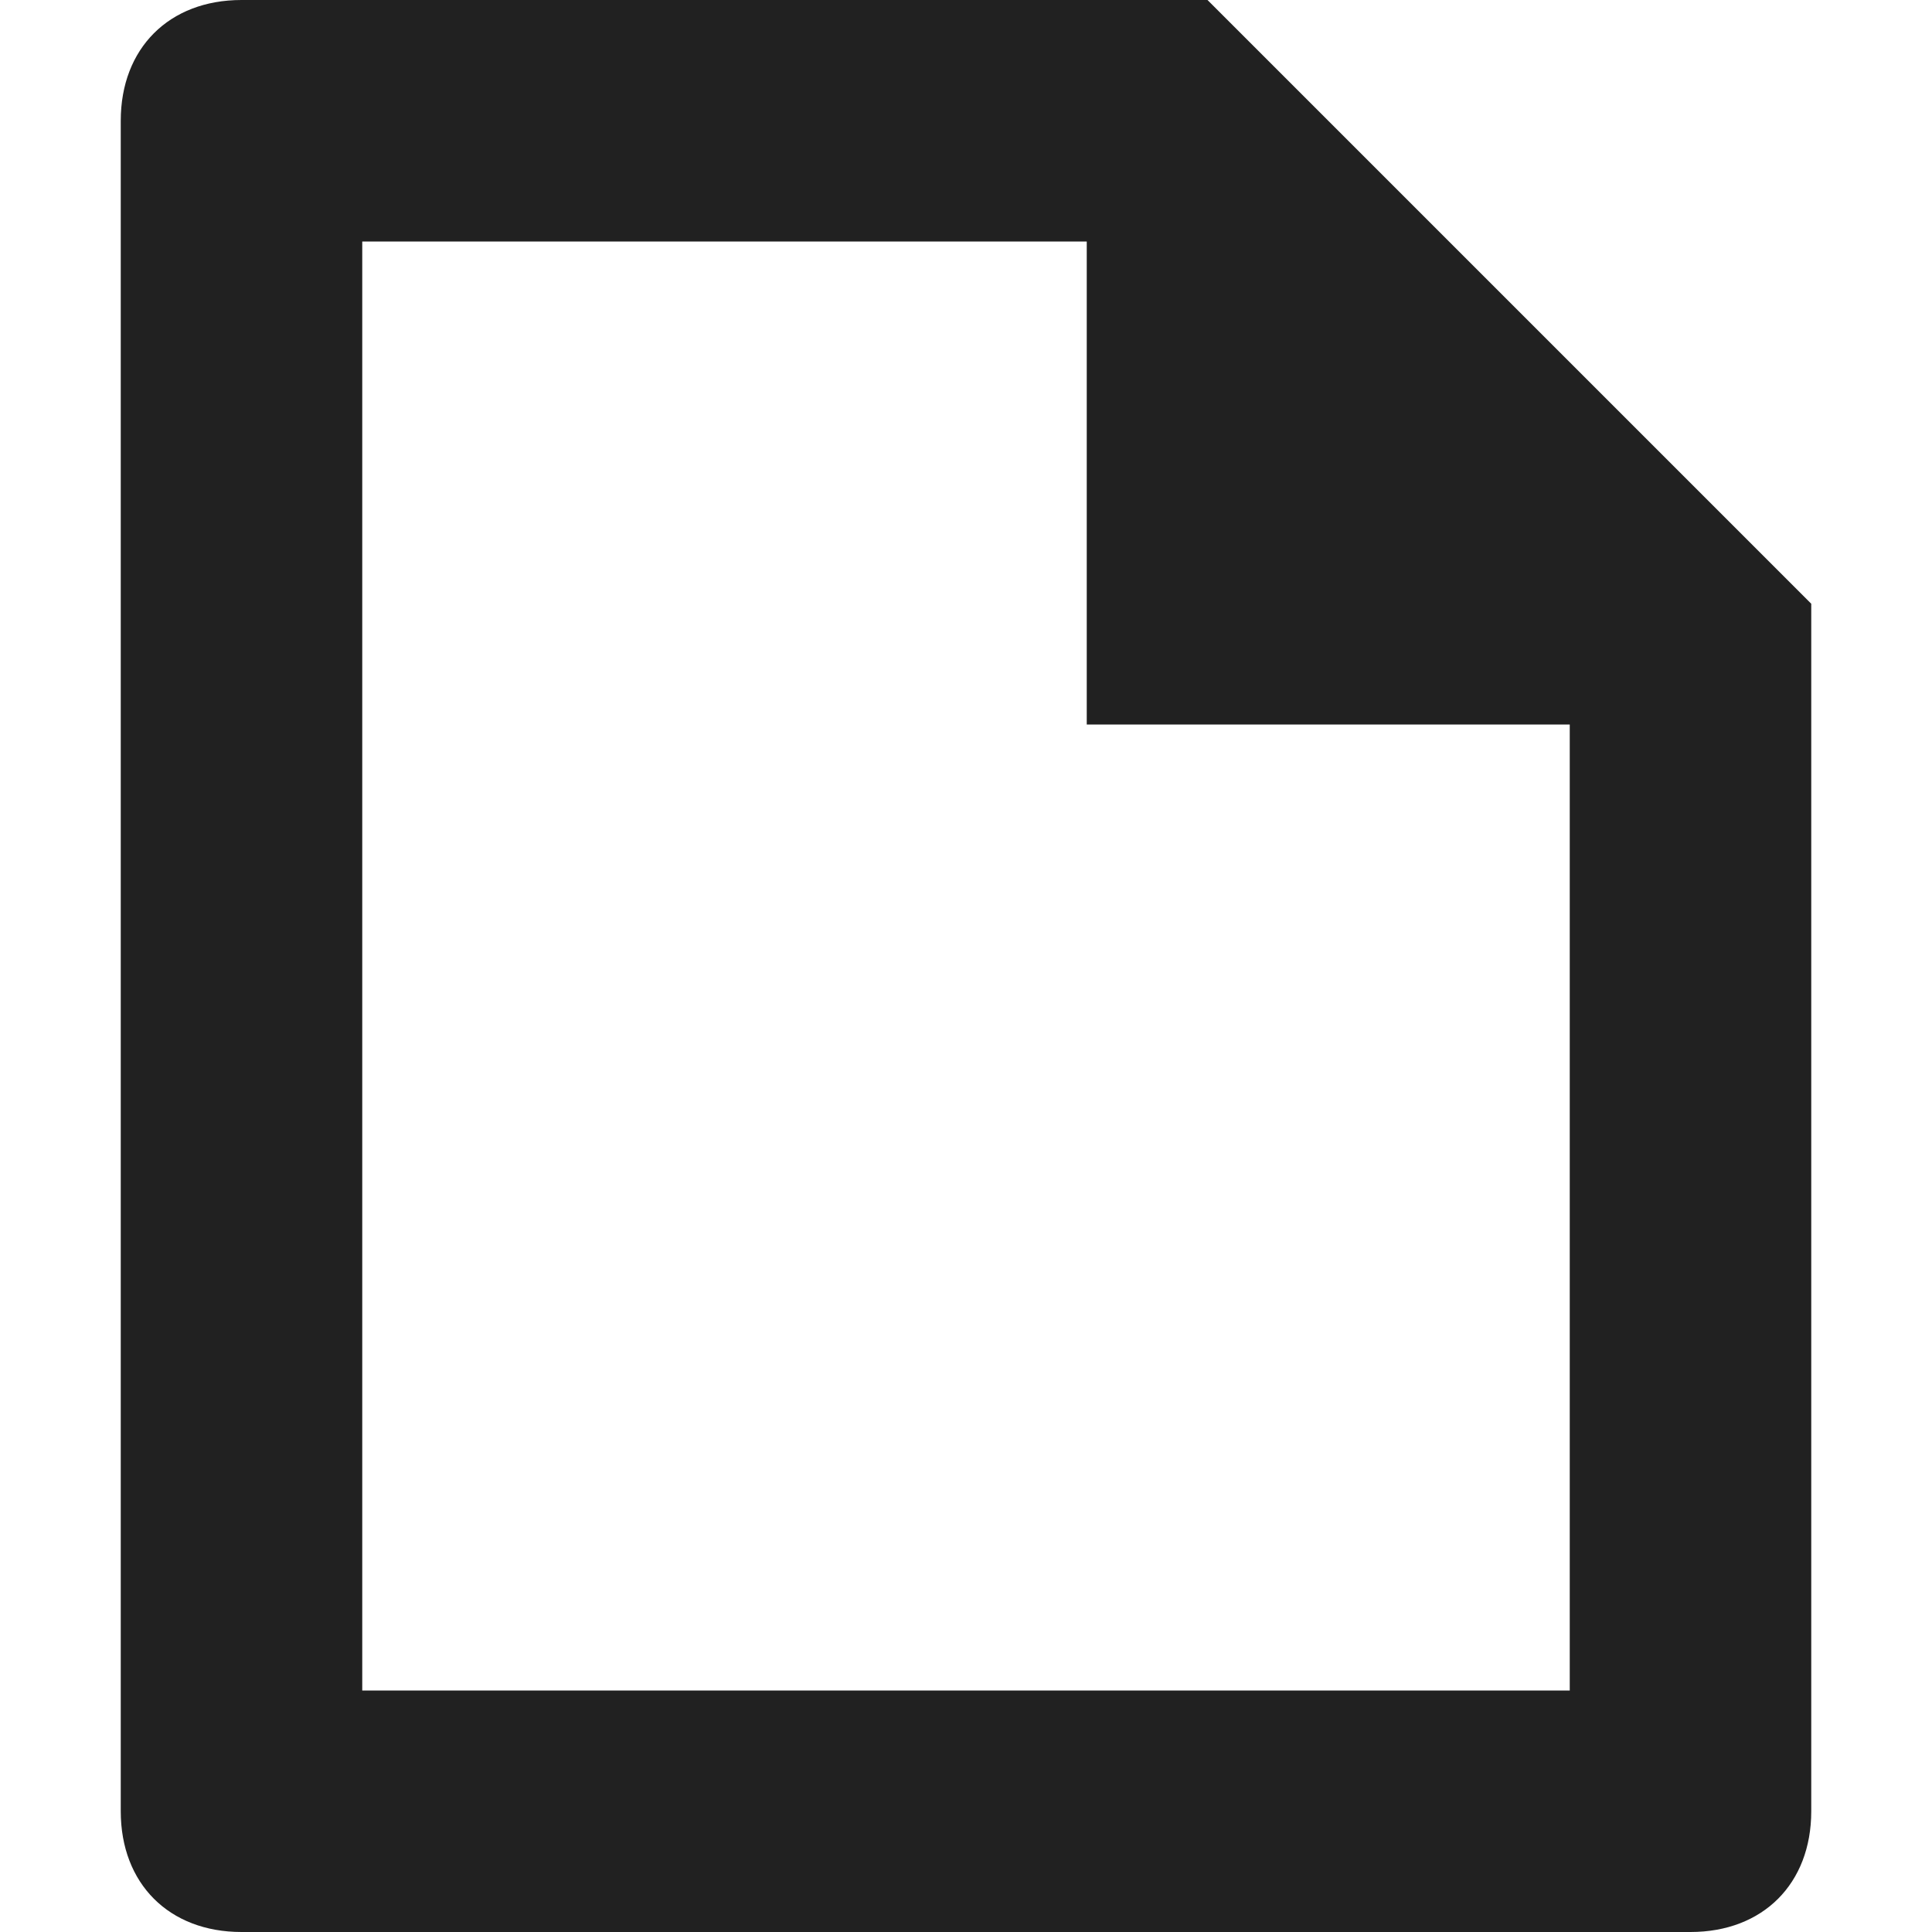 <svg xmlns="http://www.w3.org/2000/svg" height="16" width="16" viewBox="0 0 16 16"><title>file text</title><g fill="#212121" class="nc-icon-wrapper"><path fill="#212121" d="M15,15V5l-5-5H2C1.4,0,1,0.4,1,1v14c0,0.6,0.4,1,1,1h12C14.6,16,15,15.6,15,15z M3,2h6v4h4v8H3V2z"></path></g></svg>
